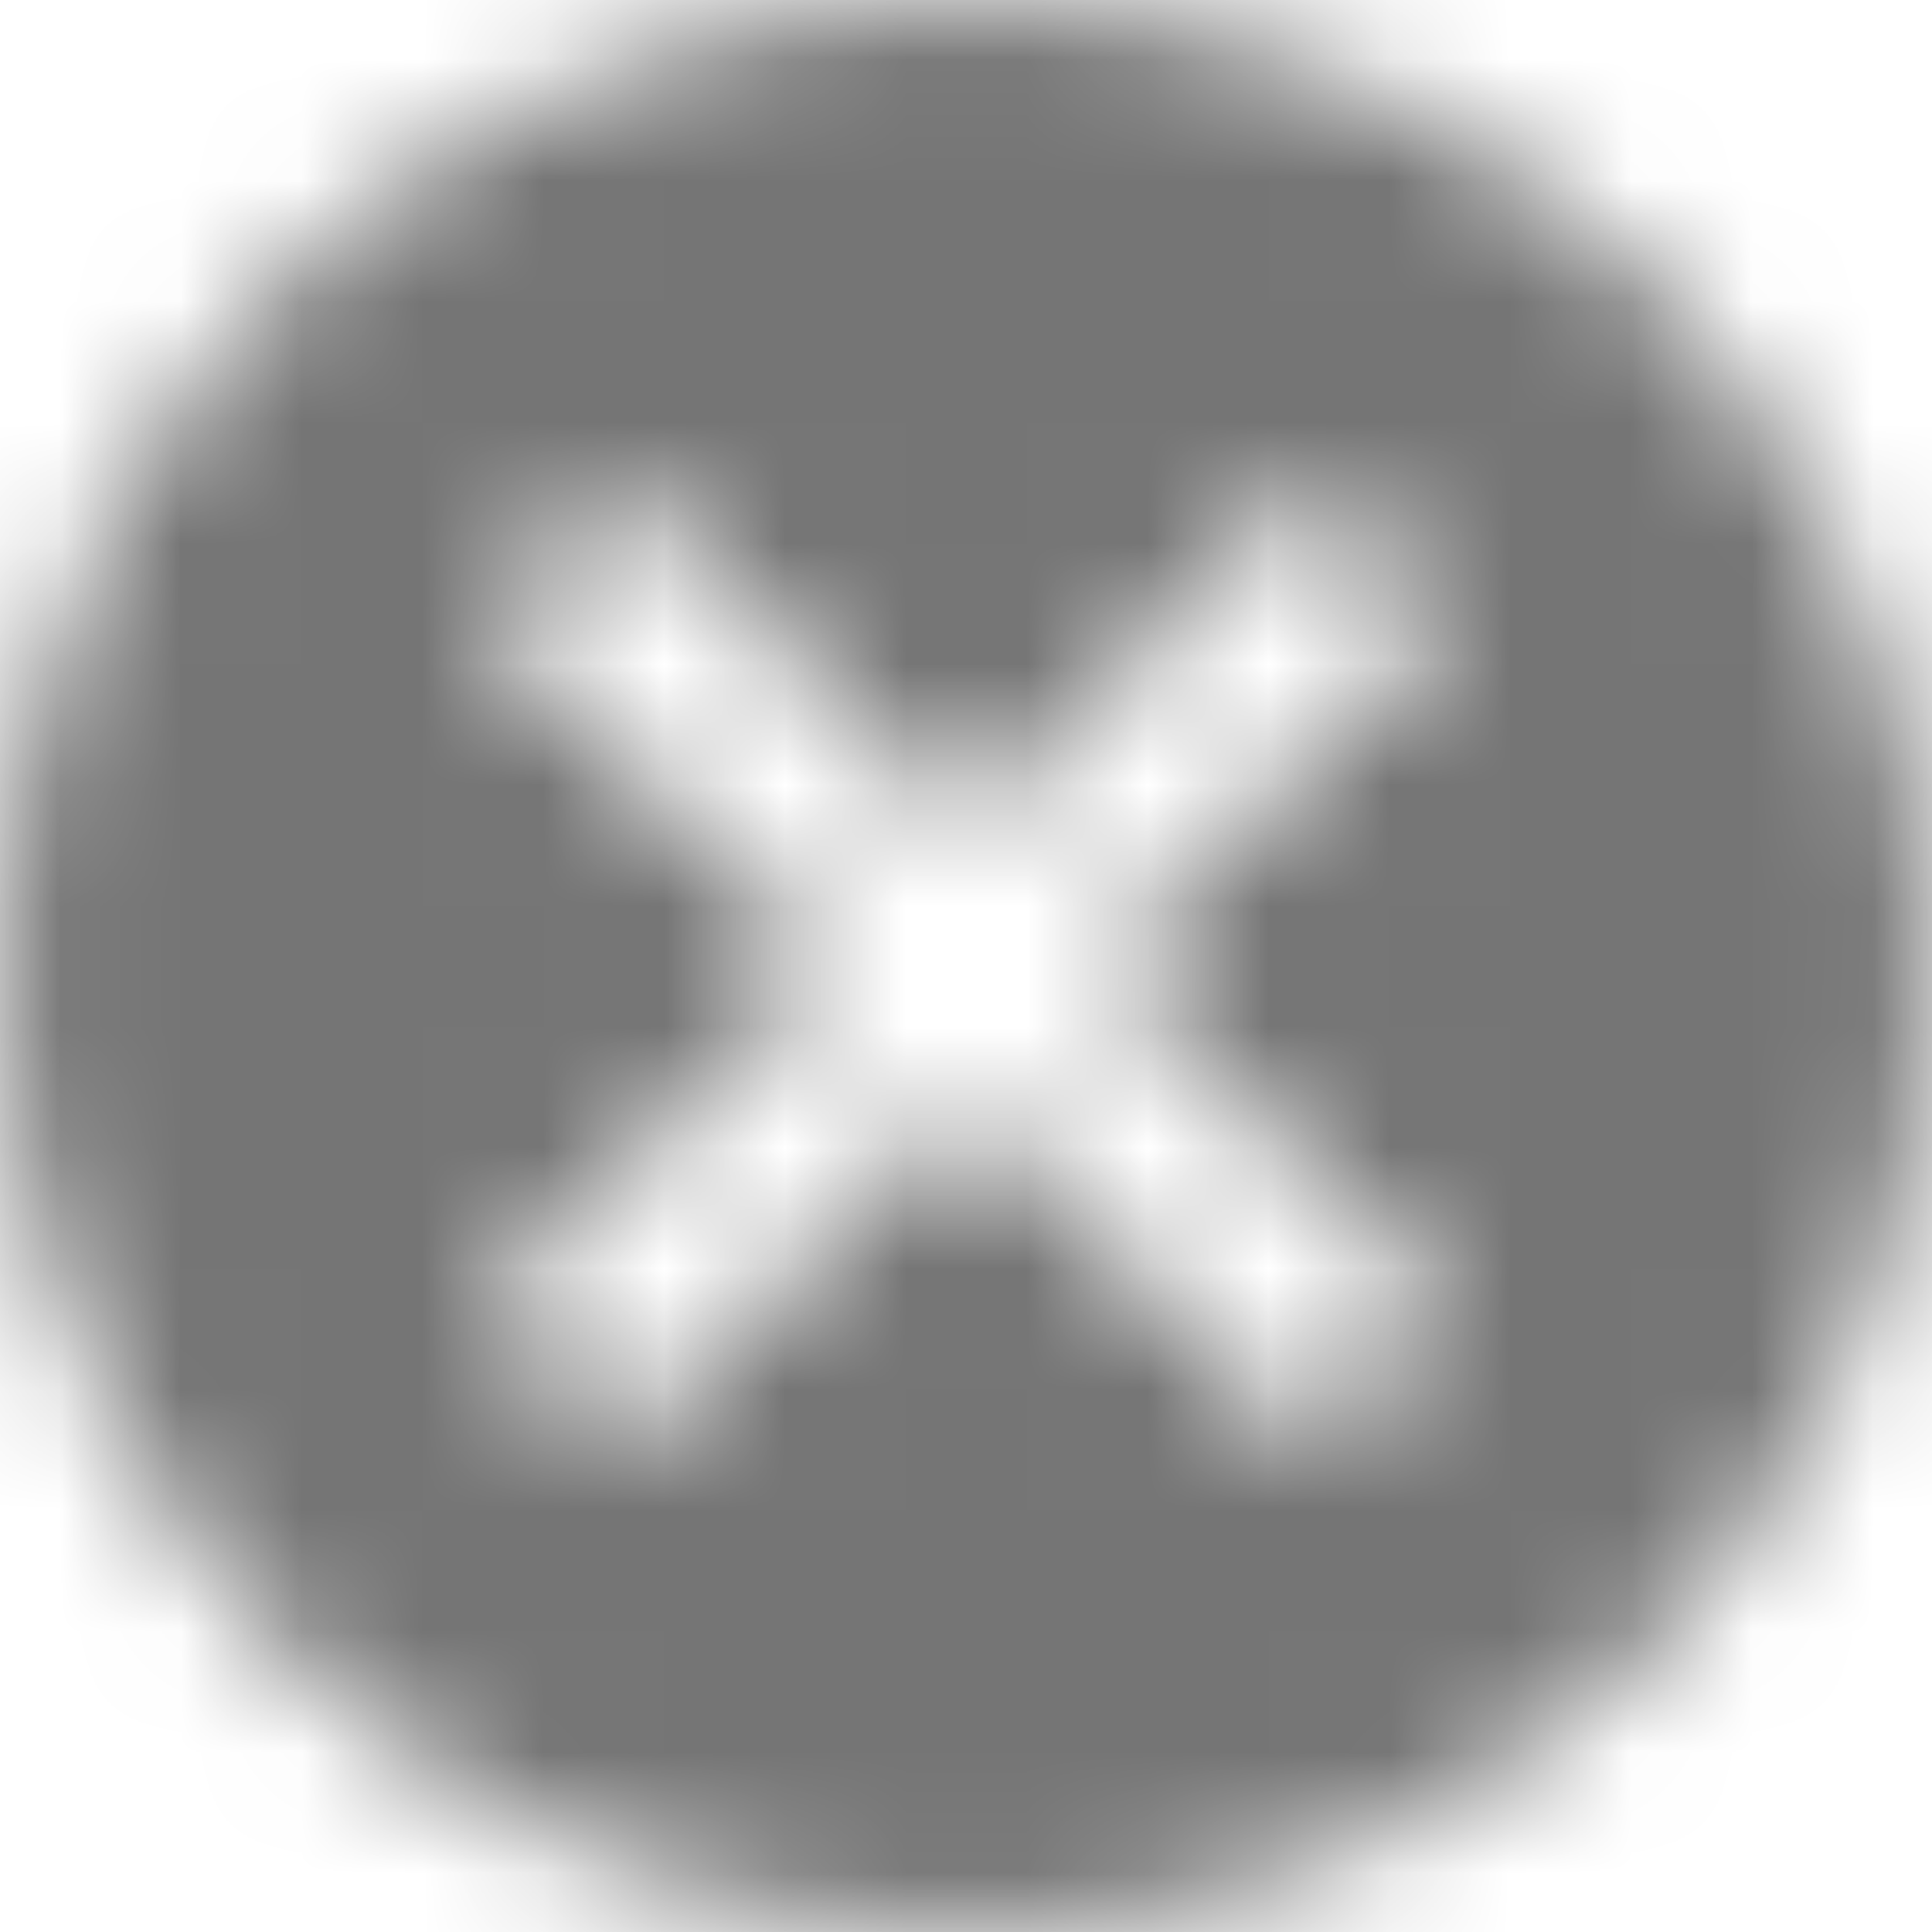 <?xml version="1.0" encoding="UTF-8"?>
<svg width="16px" height="16px" viewBox="0 0 16 16" version="1.1" xmlns="http://www.w3.org/2000/svg" xmlns:xlink="http://www.w3.org/1999/xlink">
    <!-- Generator: Sketch 52.6 (67491) - http://www.bohemiancoding.com/sketch -->
    <title>Icon / Cancel / Filled</title>
    <desc>Created with Sketch.</desc>
    <defs>
        <path d="M13,11.87 L11.87,13 L9,10.13 L6.13,13 L5,11.87 L7.87,9 L5,6.13 L6.13,5 L9,7.87 L11.87,5 L13,6.13 L10.13,9 L13,11.87 Z M9,1 C4.58,1 1,4.58 1,9 C1,13.42 4.58,17 9,17 C13.42,17 17,13.42 17,9 C17,4.58 13.42,1 9,1 L9,1 Z" id="path-1"></path>
    </defs>
    <g id="Page-1" stroke="none" stroke-width="1" fill="none" fill-rule="evenodd">
        <g id="Customer-Support/Returns_start" transform="translate(-883, -1589)">
            <g id="Group-5-Copy" transform="translate(693, 1580)">
                <g id="Icon-/-Cancel-/-Filled" transform="translate(189, 8)">
                    <mask id="mask-2" fill="white">
                        <use xlink:href="#path-1"></use>
                    </mask>
                    <g id="Mask"></g>
                    <g id="✱-/-Color-/-Icons-/-Selected-/-On-Surface-/-Inactive" mask="url(#mask-2)" fill="#000000" fill-opacity="0.54" fill-rule="evenodd">
                        <rect x="0" y="0" width="18" height="18"></rect>
                    </g>
                </g>
            </g>
        </g>
    </g>
</svg>